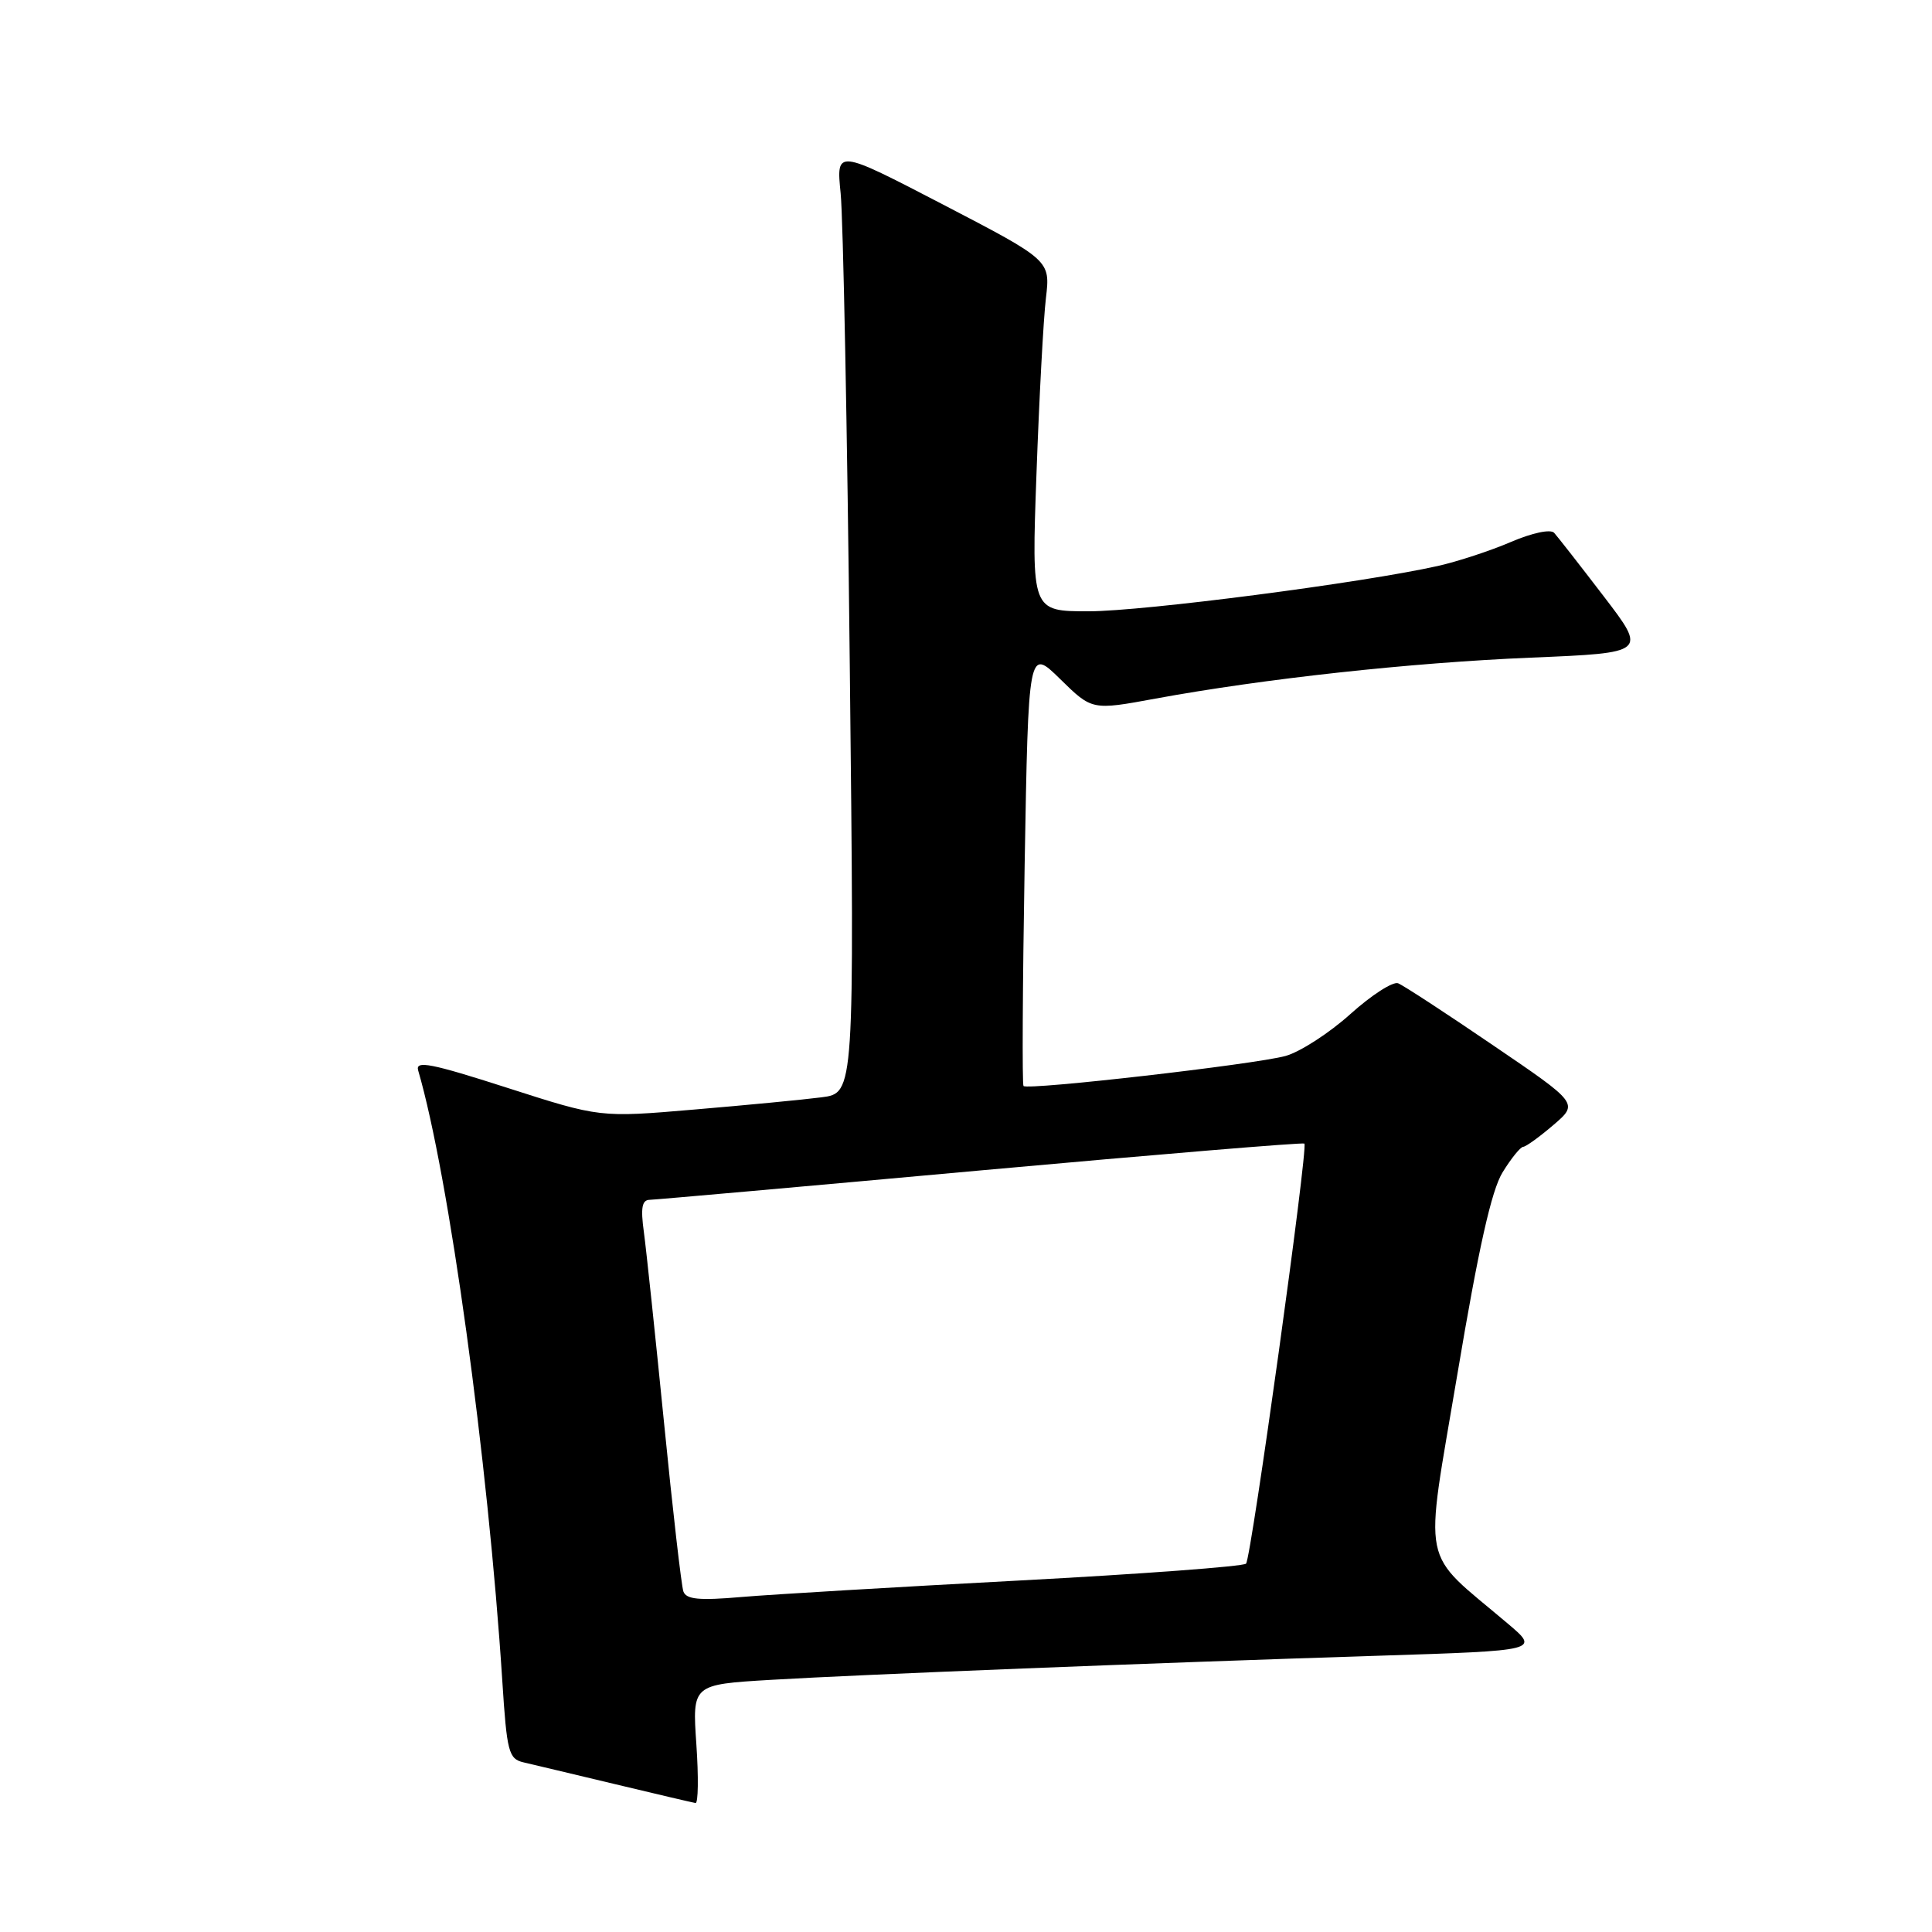 <?xml version="1.0" encoding="UTF-8" standalone="no"?>
<!DOCTYPE svg PUBLIC "-//W3C//DTD SVG 1.1//EN" "http://www.w3.org/Graphics/SVG/1.1/DTD/svg11.dtd" >
<svg xmlns="http://www.w3.org/2000/svg" xmlns:xlink="http://www.w3.org/1999/xlink" version="1.1" viewBox="0 0 256 256">
 <g >
 <path fill="currentColor"
d=" M 92.27 231.11 C 91.73 223.21 91.73 223.21 102.11 222.59 C 114.28 221.87 152.54 220.35 182.76 219.39 C 204.02 218.71 204.02 218.71 199.76 215.11 C 188.06 205.19 188.70 208.35 193.11 182.09 C 195.91 165.40 197.63 157.72 199.10 155.34 C 200.23 153.50 201.46 151.98 201.83 151.96 C 202.20 151.94 204.00 150.64 205.83 149.07 C 209.17 146.21 209.17 146.21 197.83 138.50 C 191.60 134.25 185.94 130.56 185.26 130.29 C 184.58 130.02 181.73 131.85 178.93 134.37 C 176.13 136.89 172.26 139.39 170.34 139.92 C 166.29 141.04 136.13 144.49 135.62 143.90 C 135.43 143.68 135.50 130.53 135.77 114.68 C 136.27 85.85 136.27 85.85 140.49 89.99 C 144.70 94.12 144.70 94.12 153.10 92.57 C 167.48 89.93 186.86 87.81 202.87 87.14 C 218.23 86.50 218.23 86.50 212.49 79.00 C 209.34 74.88 206.38 71.10 205.93 70.60 C 205.45 70.09 203.04 70.60 200.21 71.81 C 197.52 72.97 193.16 74.40 190.54 74.99 C 180.56 77.23 151.50 81.00 144.25 81.00 C 136.68 81.00 136.68 81.00 137.34 62.75 C 137.70 52.71 138.26 42.25 138.59 39.50 C 139.18 34.50 139.18 34.50 124.99 27.12 C 110.80 19.75 110.80 19.75 111.39 25.62 C 111.72 28.86 112.27 57.00 112.60 88.17 C 113.22 144.84 113.22 144.84 108.86 145.40 C 106.46 145.71 98.88 146.44 92.00 147.02 C 79.50 148.09 79.50 148.09 67.21 144.14 C 57.10 140.89 55.01 140.48 55.41 141.84 C 59.48 155.74 64.67 193.40 66.56 222.76 C 67.16 232.15 67.40 233.06 69.36 233.52 C 70.54 233.79 76.00 235.10 81.50 236.41 C 87.00 237.73 91.79 238.85 92.16 238.91 C 92.52 238.96 92.57 235.45 92.27 231.11 Z  M 90.55 210.87 C 90.29 210.11 89.13 200.07 87.99 188.54 C 86.84 177.02 85.64 165.65 85.32 163.29 C 84.87 160.02 85.06 158.99 86.11 158.98 C 86.88 158.96 106.62 157.21 130.00 155.08 C 153.38 152.96 172.65 151.36 172.84 151.53 C 173.36 152.01 165.80 206.40 165.11 207.19 C 164.77 207.56 151.22 208.57 135.00 209.43 C 118.78 210.29 102.24 211.27 98.26 211.61 C 92.62 212.10 90.92 211.93 90.55 210.87 Z "/>
</g>
</svg>